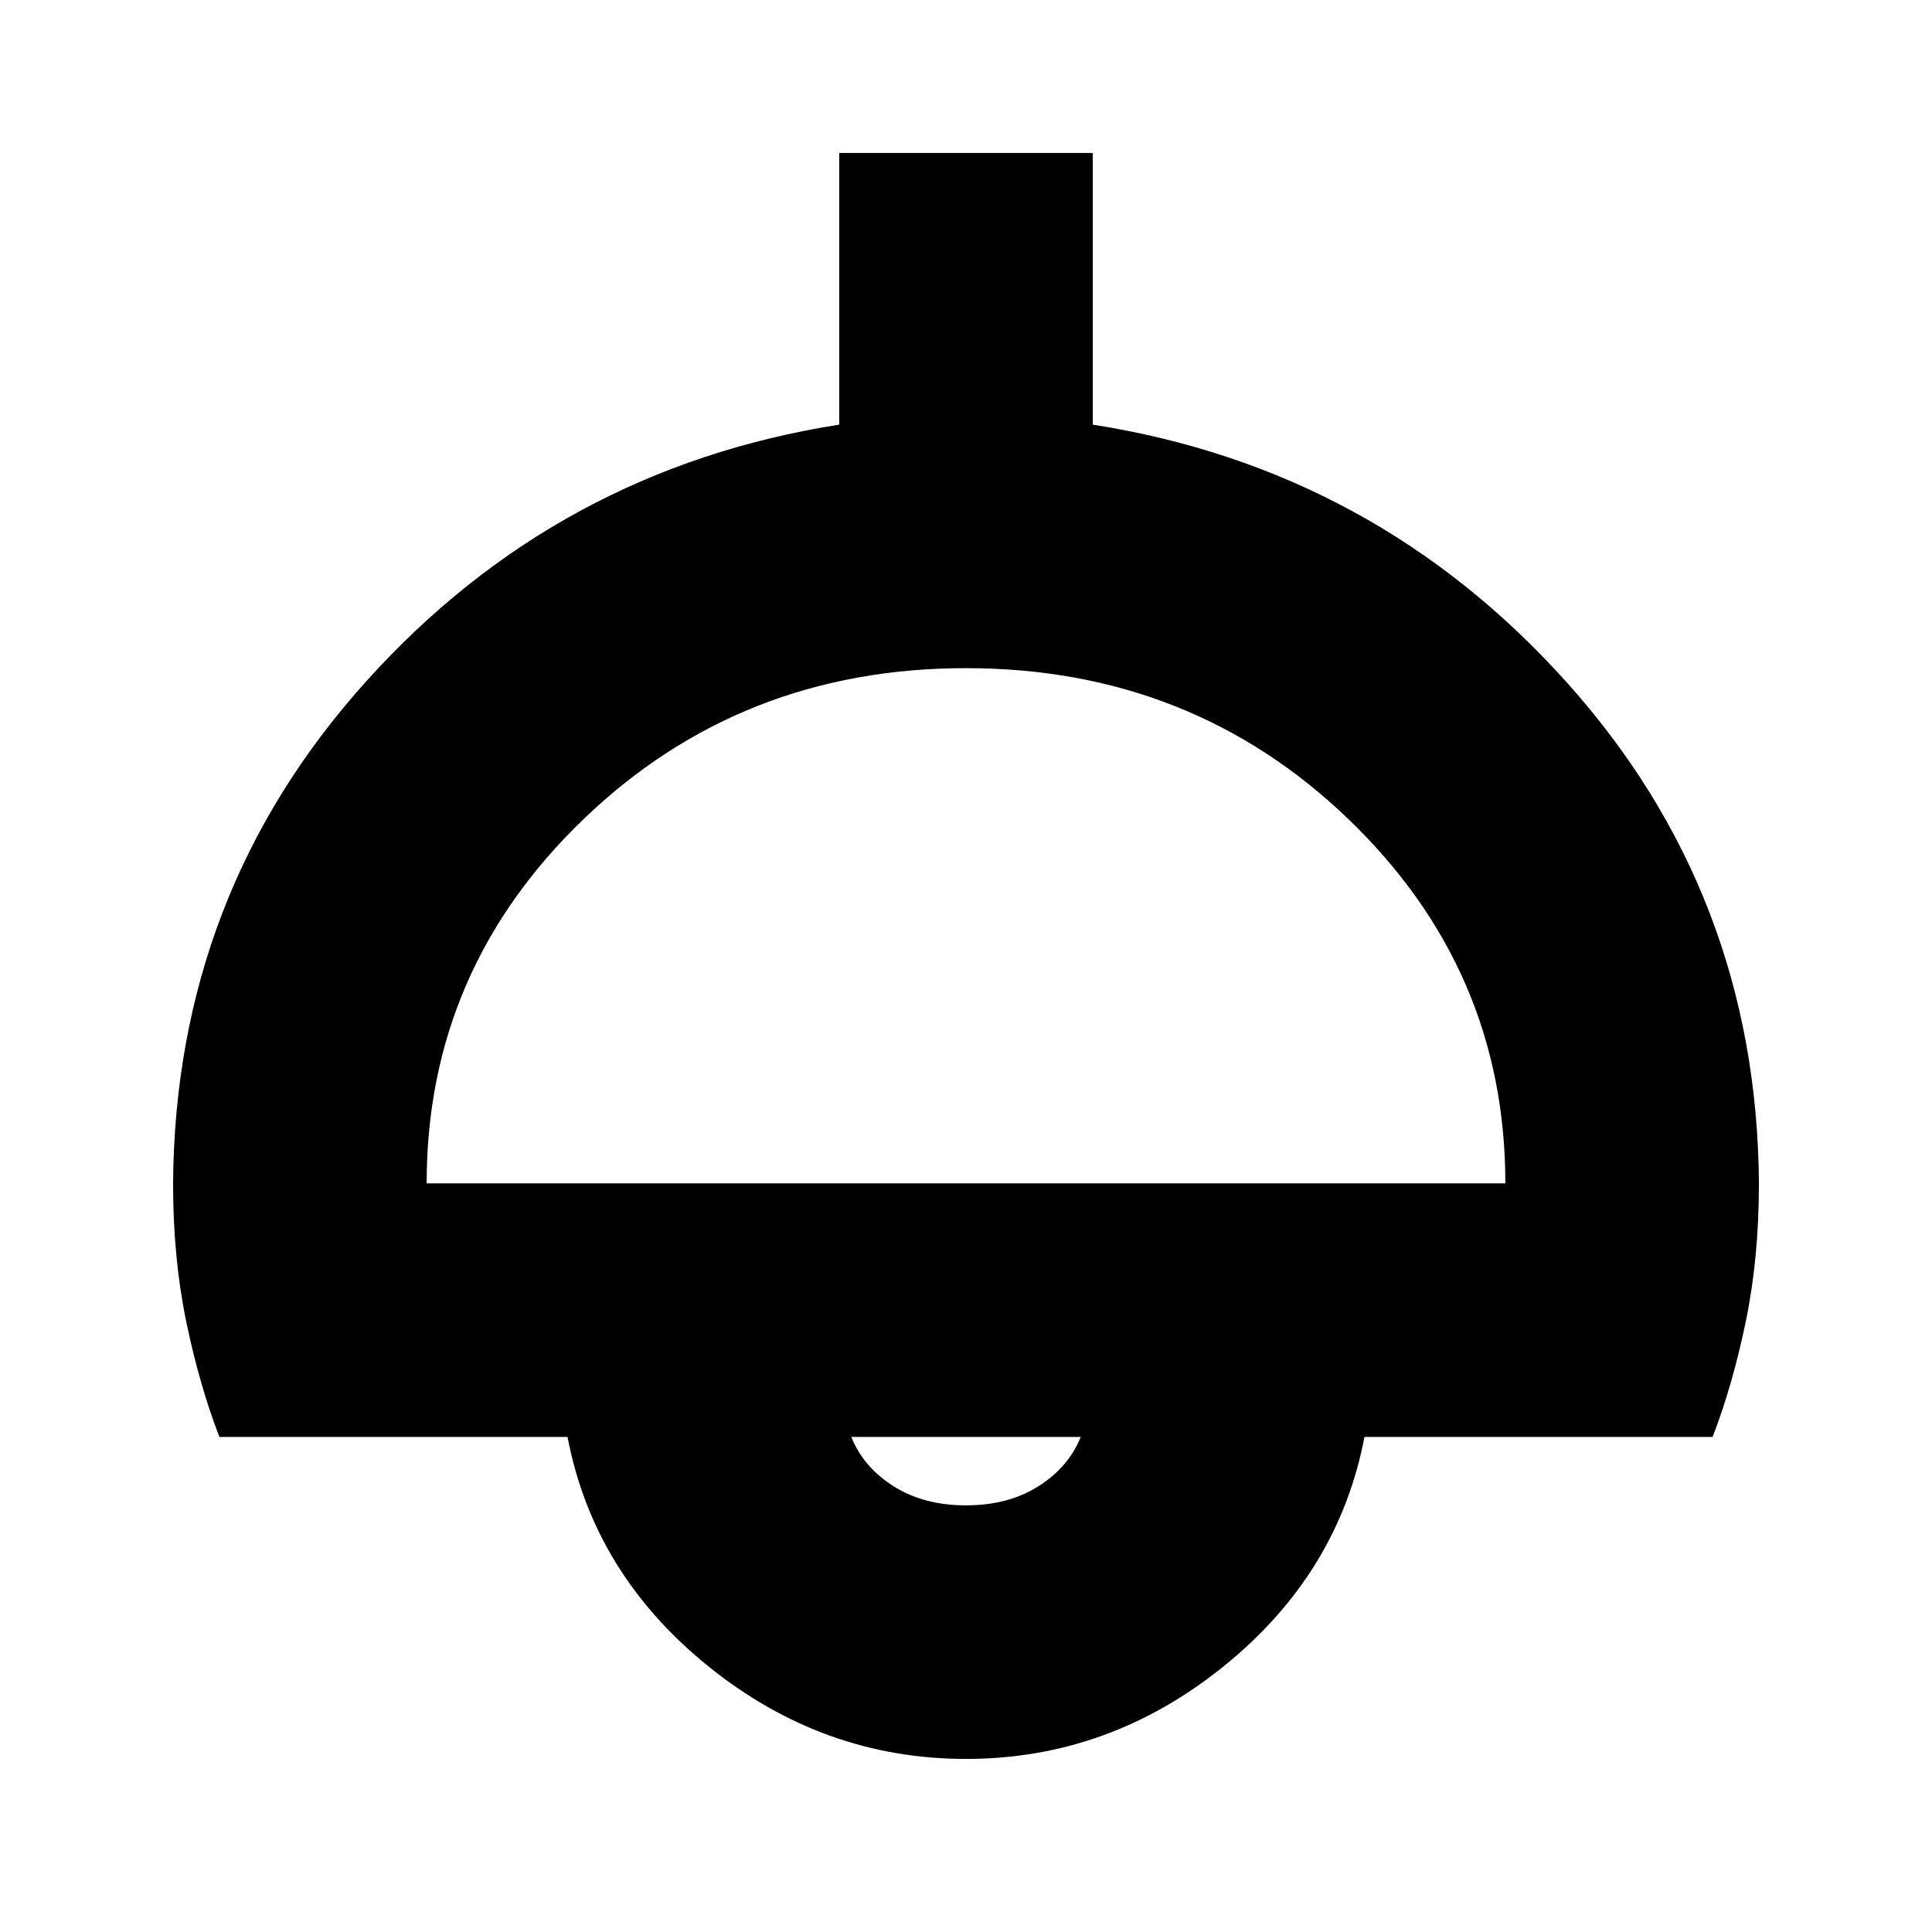 <svg xmlns="http://www.w3.org/2000/svg" height="24" viewBox="0 -960 960 960" width="24"><path d="M480-86q-71 0-128-46t-70-114H109q-10-26-16.5-57.5T86-372q1-144 96-249.5T417-749v-135h126v135q140 22 235 127.5T874-372q0 37-6.5 68.5T851-246H678q-13 68-70 114T480-86ZM212-372h536q0-106-78-181t-190-75q-112 0-190 75t-78 181Zm268 160q21 0 36-9.5t21-24.5H423q6 15 21 24.5t36 9.5Zm0-34Z"/></svg>